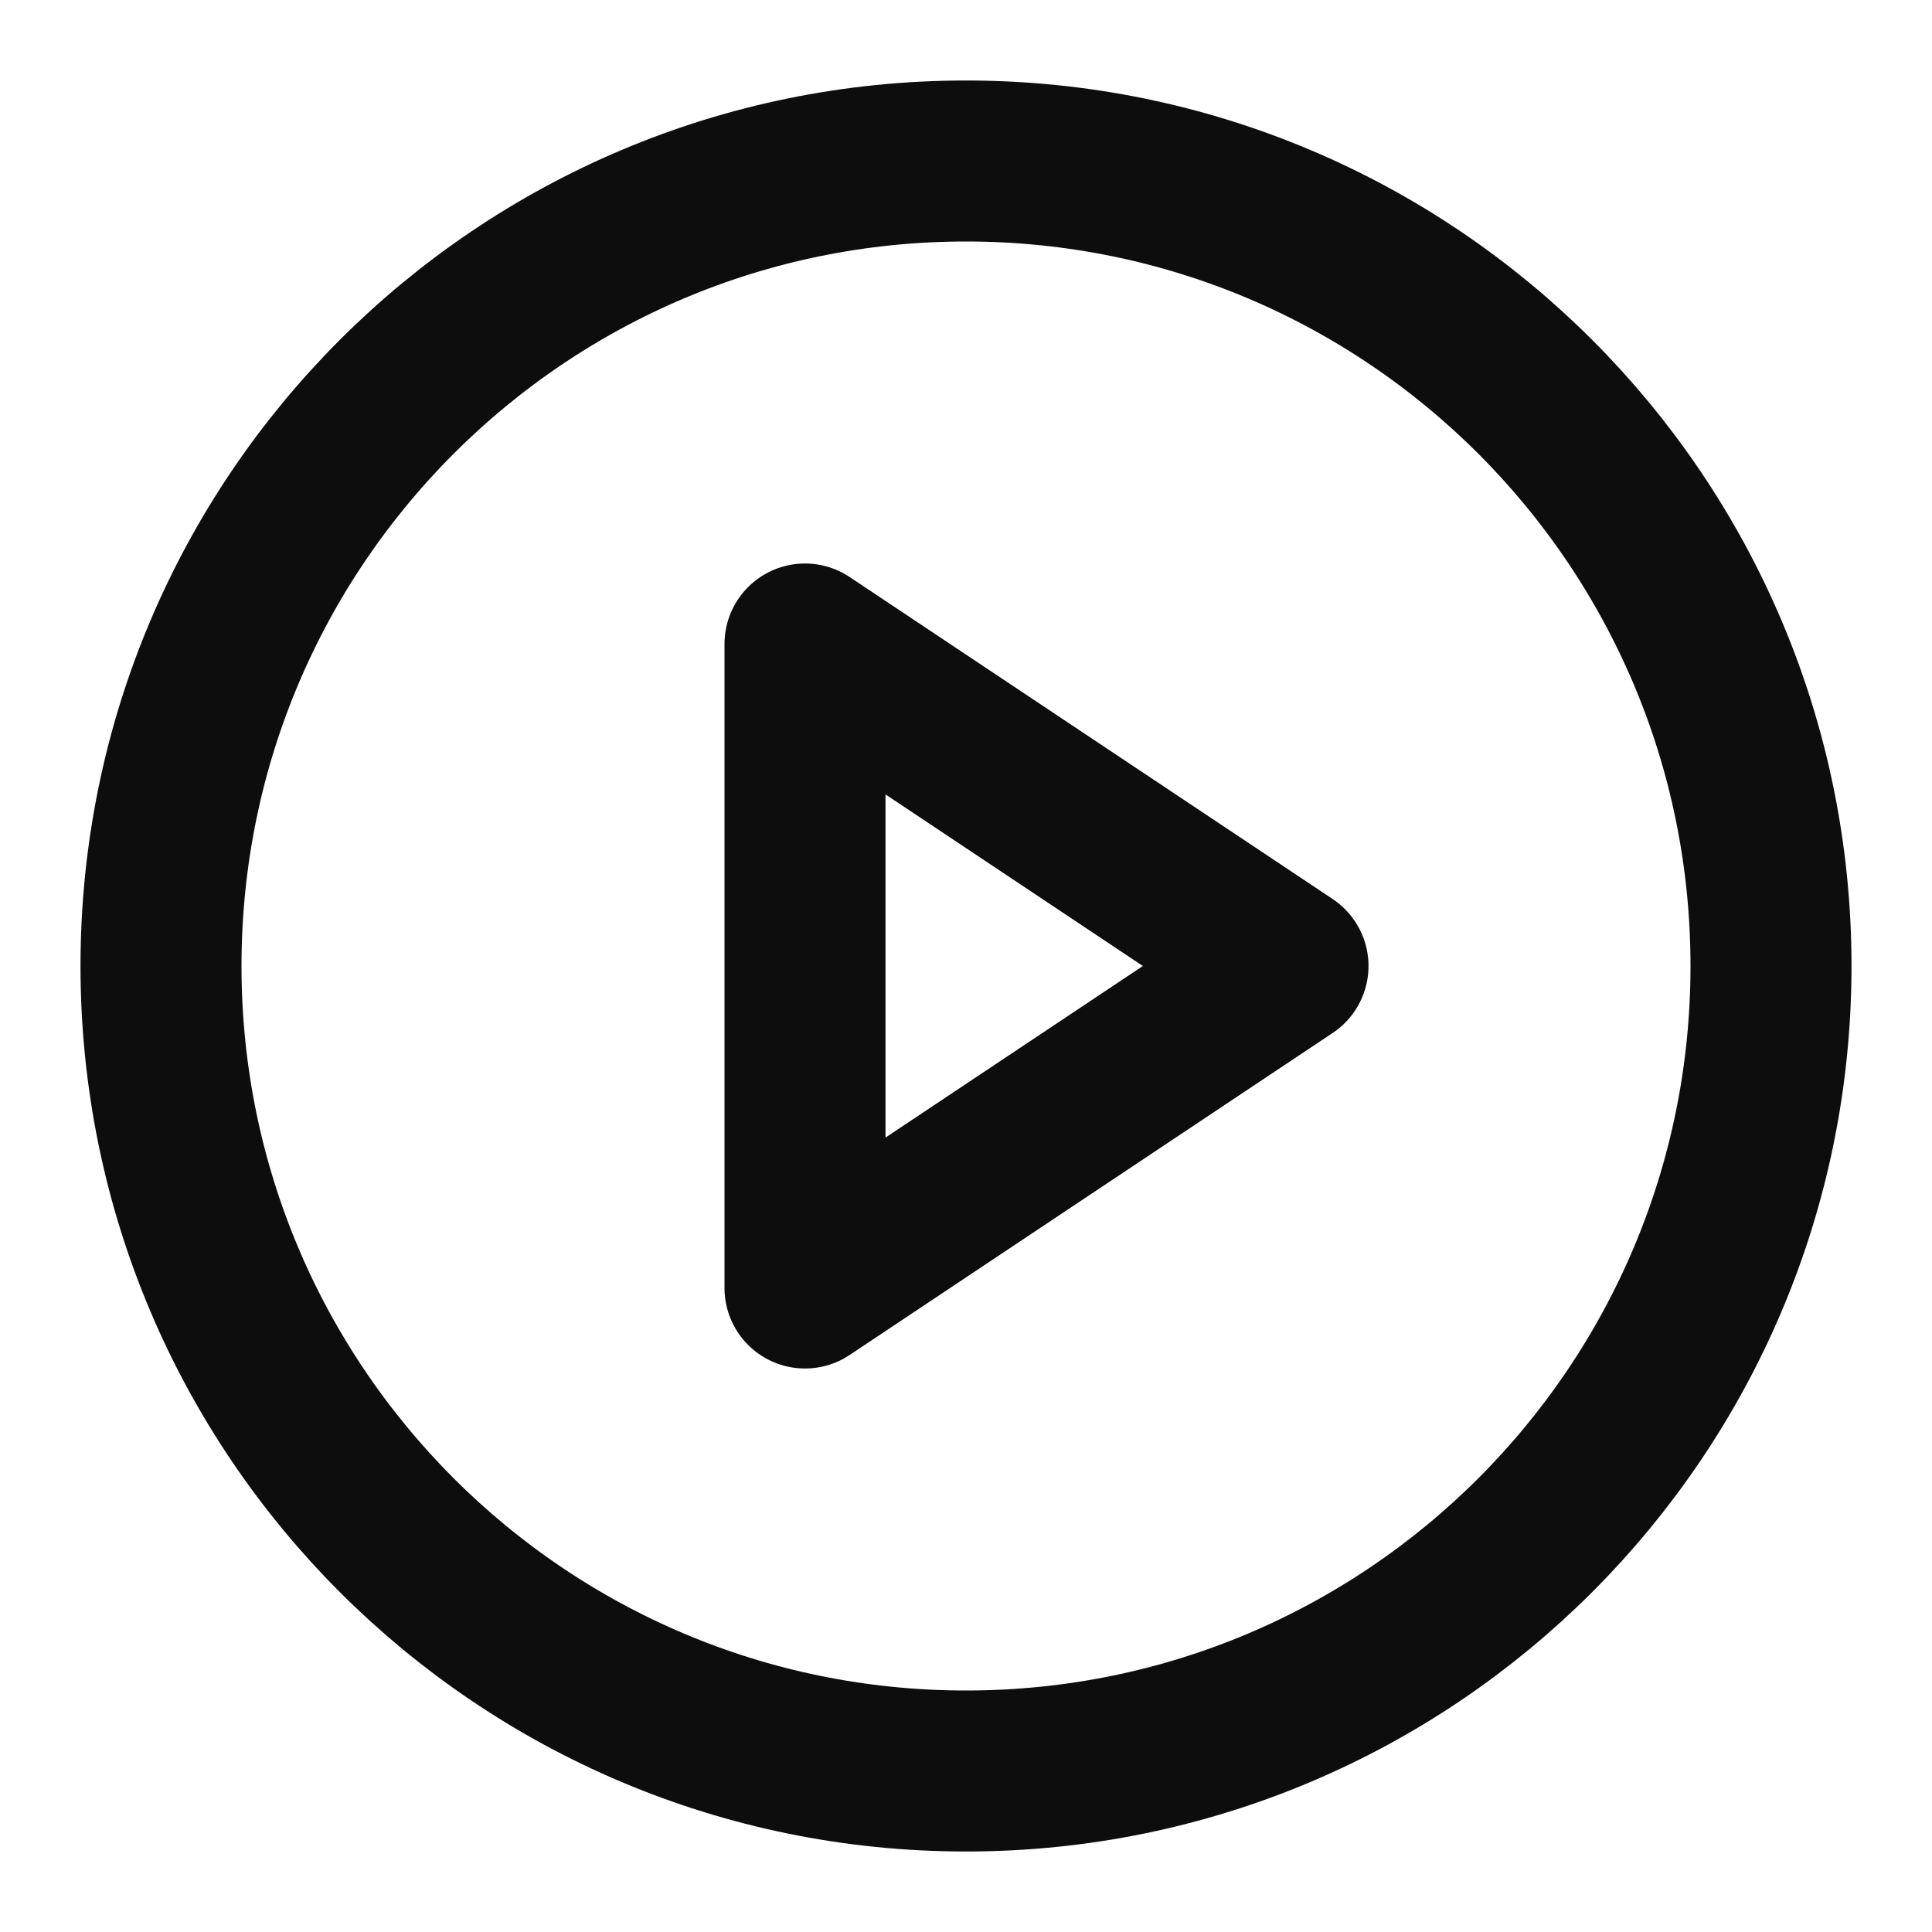<svg width="24" height="24" viewBox="0 0 24 24" fill="none" xmlns="http://www.w3.org/2000/svg">
<path d="M12 22C17.523 22 22 17.523 22 12C22 6.477 17.523 2 12 2C6.477 2 2 6.477 2 12C2 17.523 6.477 22 12 22Z" stroke="#0D0D0D" stroke-width="2" stroke-linecap="round" stroke-linejoin="round"/>
<path d="M10 8L16 12L10 16V8Z" stroke="#0D0D0D" stroke-width="2" stroke-linecap="round" stroke-linejoin="round"/>
</svg>
